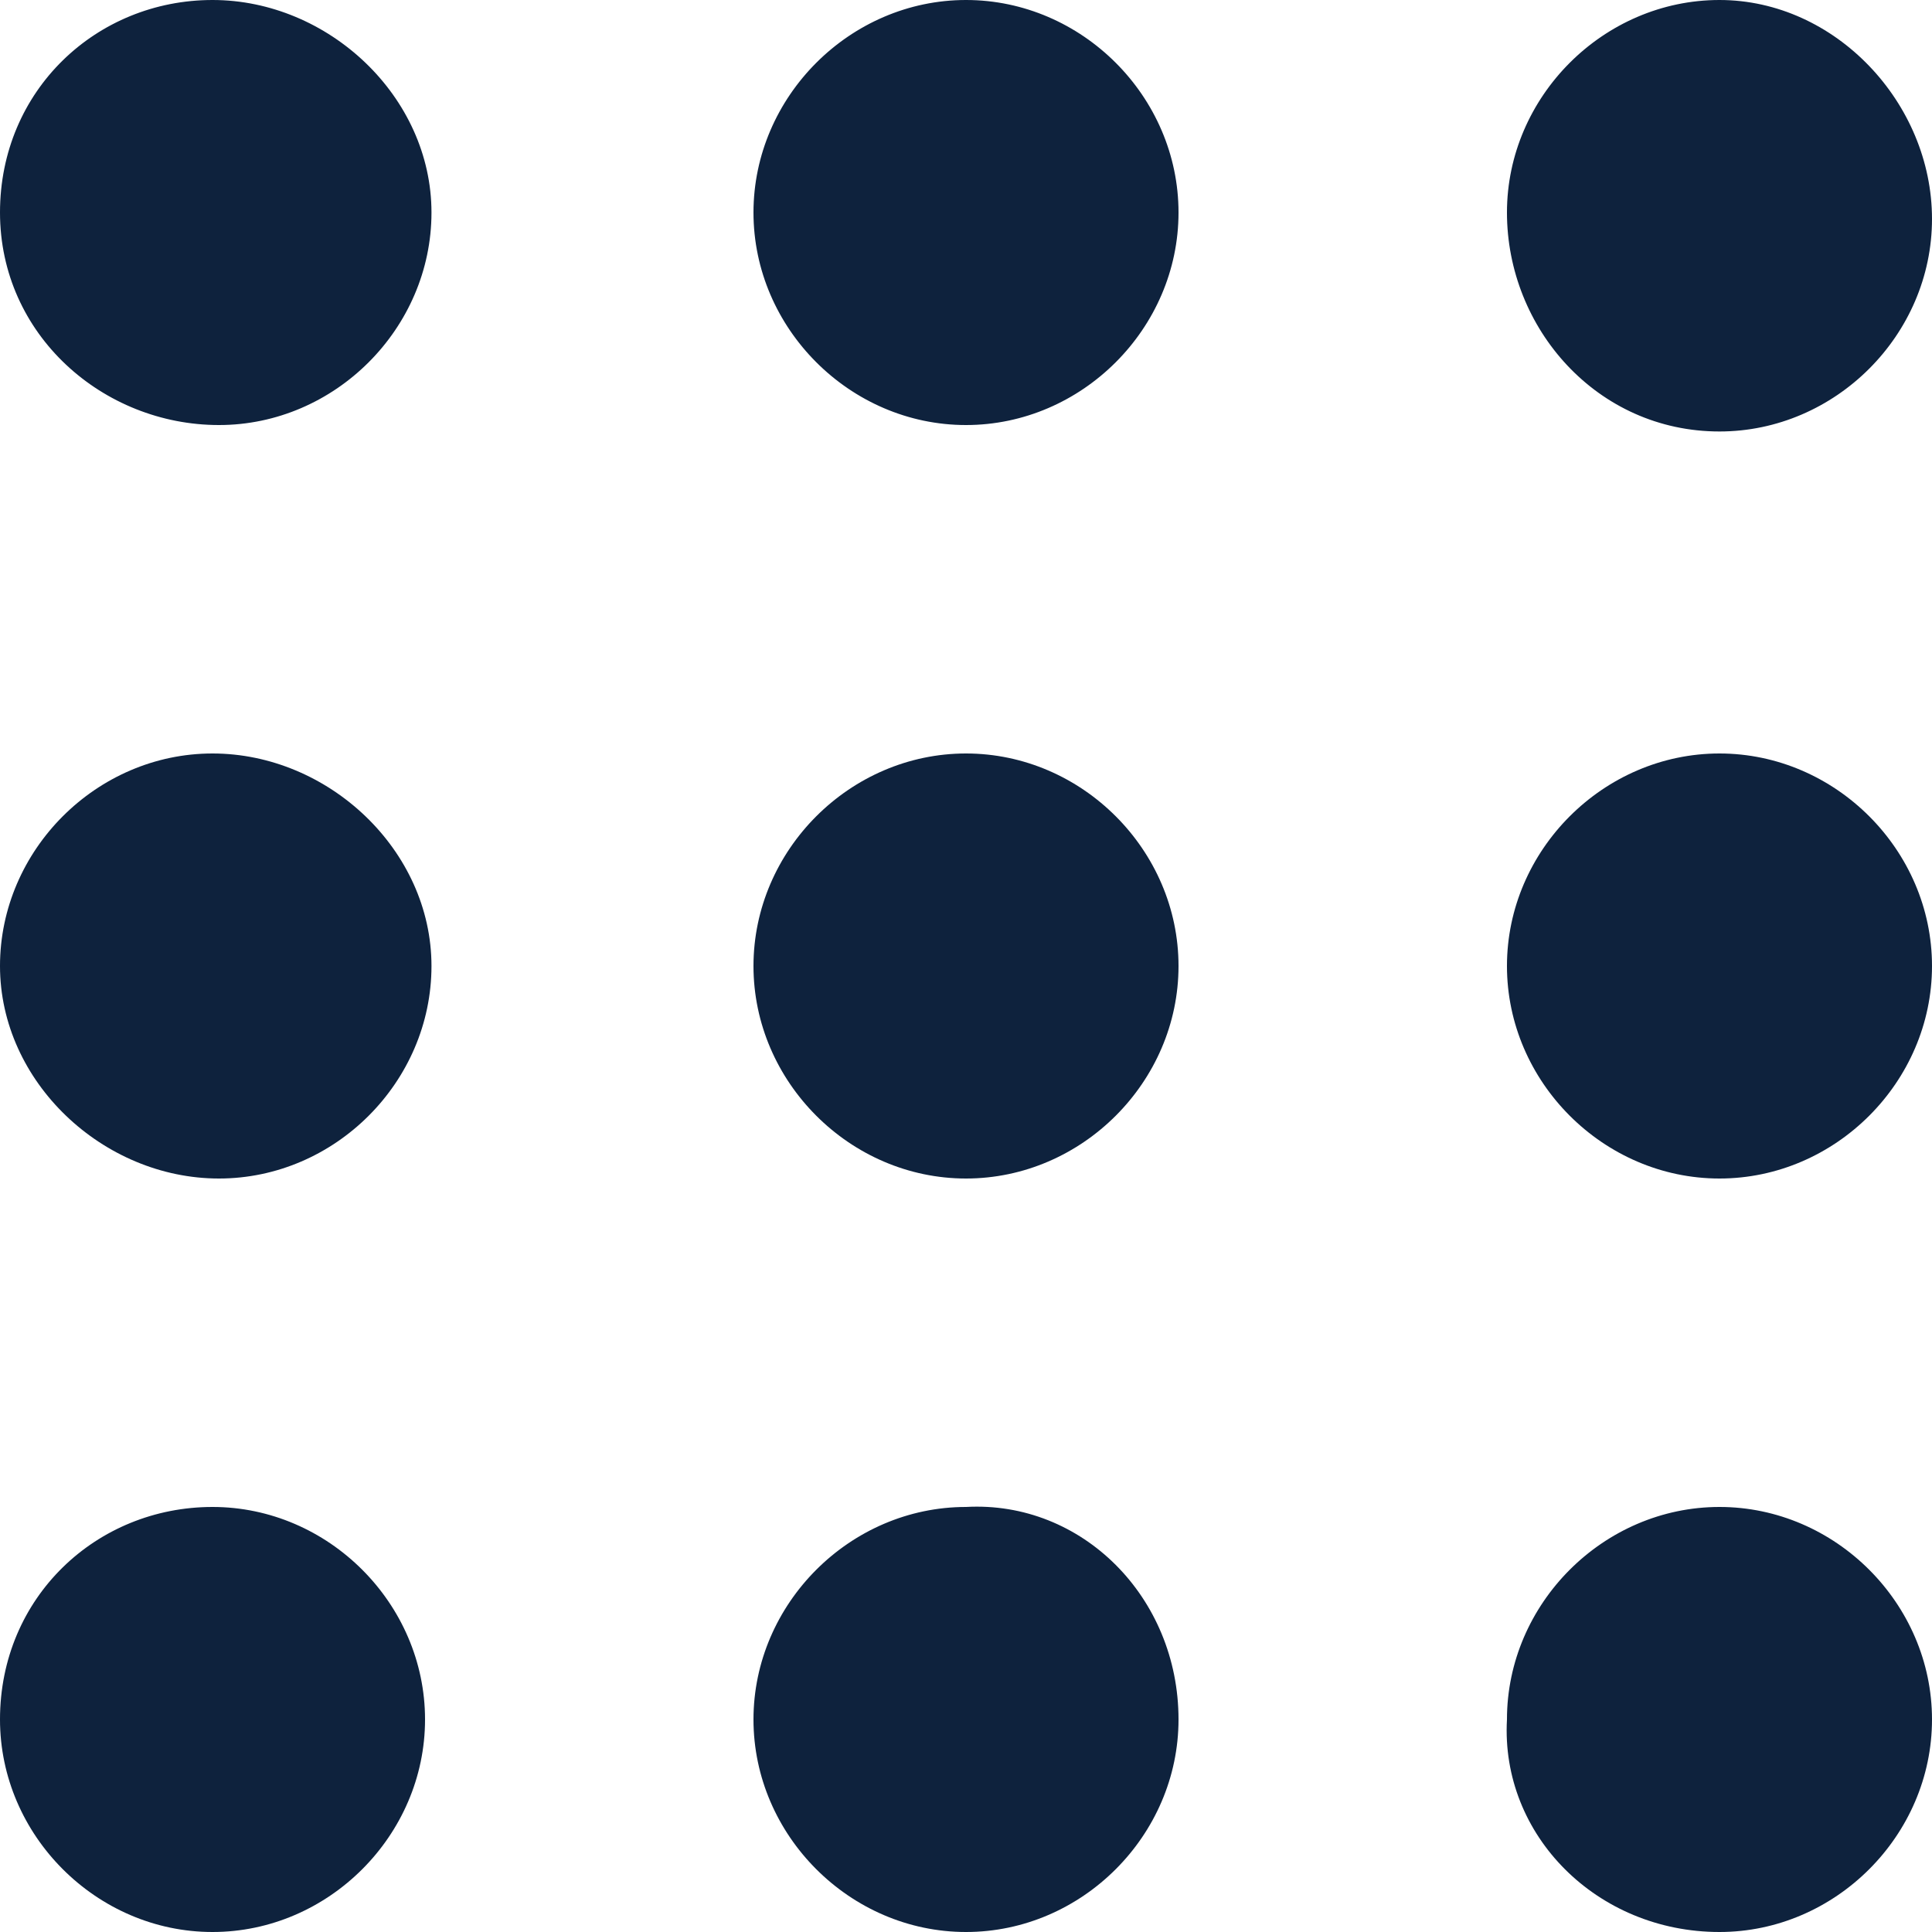 <?xml version="1.0" encoding="utf-8"?>
<!-- Generator: Adobe Illustrator 23.0.0, SVG Export Plug-In . SVG Version: 6.00 Build 0)  -->
<svg version="1.1" id="Capa_1" xmlns="http://www.w3.org/2000/svg" xmlns:xlink="http://www.w3.org/1999/xlink" x="0px" y="0px"
	 viewBox="0 0 30 30" style="enable-background:new 0 0 30 30;" xml:space="preserve">
<style type="text/css">
	.st0{fill-rule:evenodd;clip-rule:evenodd;fill:#0E223D;}
</style>
<path class="st0" d="M6.7,3.3c0,1.8-1.5,3.3-3.3,3.3S0,5.2,0,3.3S1.5,0,3.3,0S6.7,1.5,6.7,3.3z M18.3,3.3c0,1.8-1.5,3.3-3.3,3.3
	c-1.8,0-3.3-1.5-3.3-3.3S13.2,0,15,0C16.8,0,18.3,1.5,18.3,3.3z M26.7,6.7c1.8,0,3.3-1.5,3.3-3.3S28.5,0,26.7,0s-3.3,1.5-3.3,3.3
	S24.8,6.7,26.7,6.7z M6.7,15c0,1.8-1.5,3.3-3.3,3.3S0,16.8,0,15c0-1.8,1.5-3.3,3.3-3.3S6.7,13.2,6.7,15z M15,18.3
	c1.8,0,3.3-1.5,3.3-3.3c0-1.8-1.5-3.3-3.3-3.3c-1.8,0-3.3,1.5-3.3,3.3C11.7,16.8,13.2,18.3,15,18.3z M30,15c0,1.8-1.5,3.3-3.3,3.3
	s-3.3-1.5-3.3-3.3c0-1.8,1.5-3.3,3.3-3.3S30,13.2,30,15z M3.3,30c1.8,0,3.3-1.5,3.3-3.3c0-1.8-1.5-3.3-3.3-3.3S0,24.8,0,26.7
	C0,28.5,1.5,30,3.3,30z M18.3,26.7c0,1.8-1.5,3.3-3.3,3.3c-1.8,0-3.3-1.5-3.3-3.3c0-1.8,1.5-3.3,3.3-3.3
	C16.8,23.3,18.3,24.8,18.3,26.7z M26.7,30c1.8,0,3.3-1.5,3.3-3.3c0-1.8-1.5-3.3-3.3-3.3s-3.3,1.5-3.3,3.3C23.3,28.5,24.8,30,26.7,30
	z"/>
</svg>
